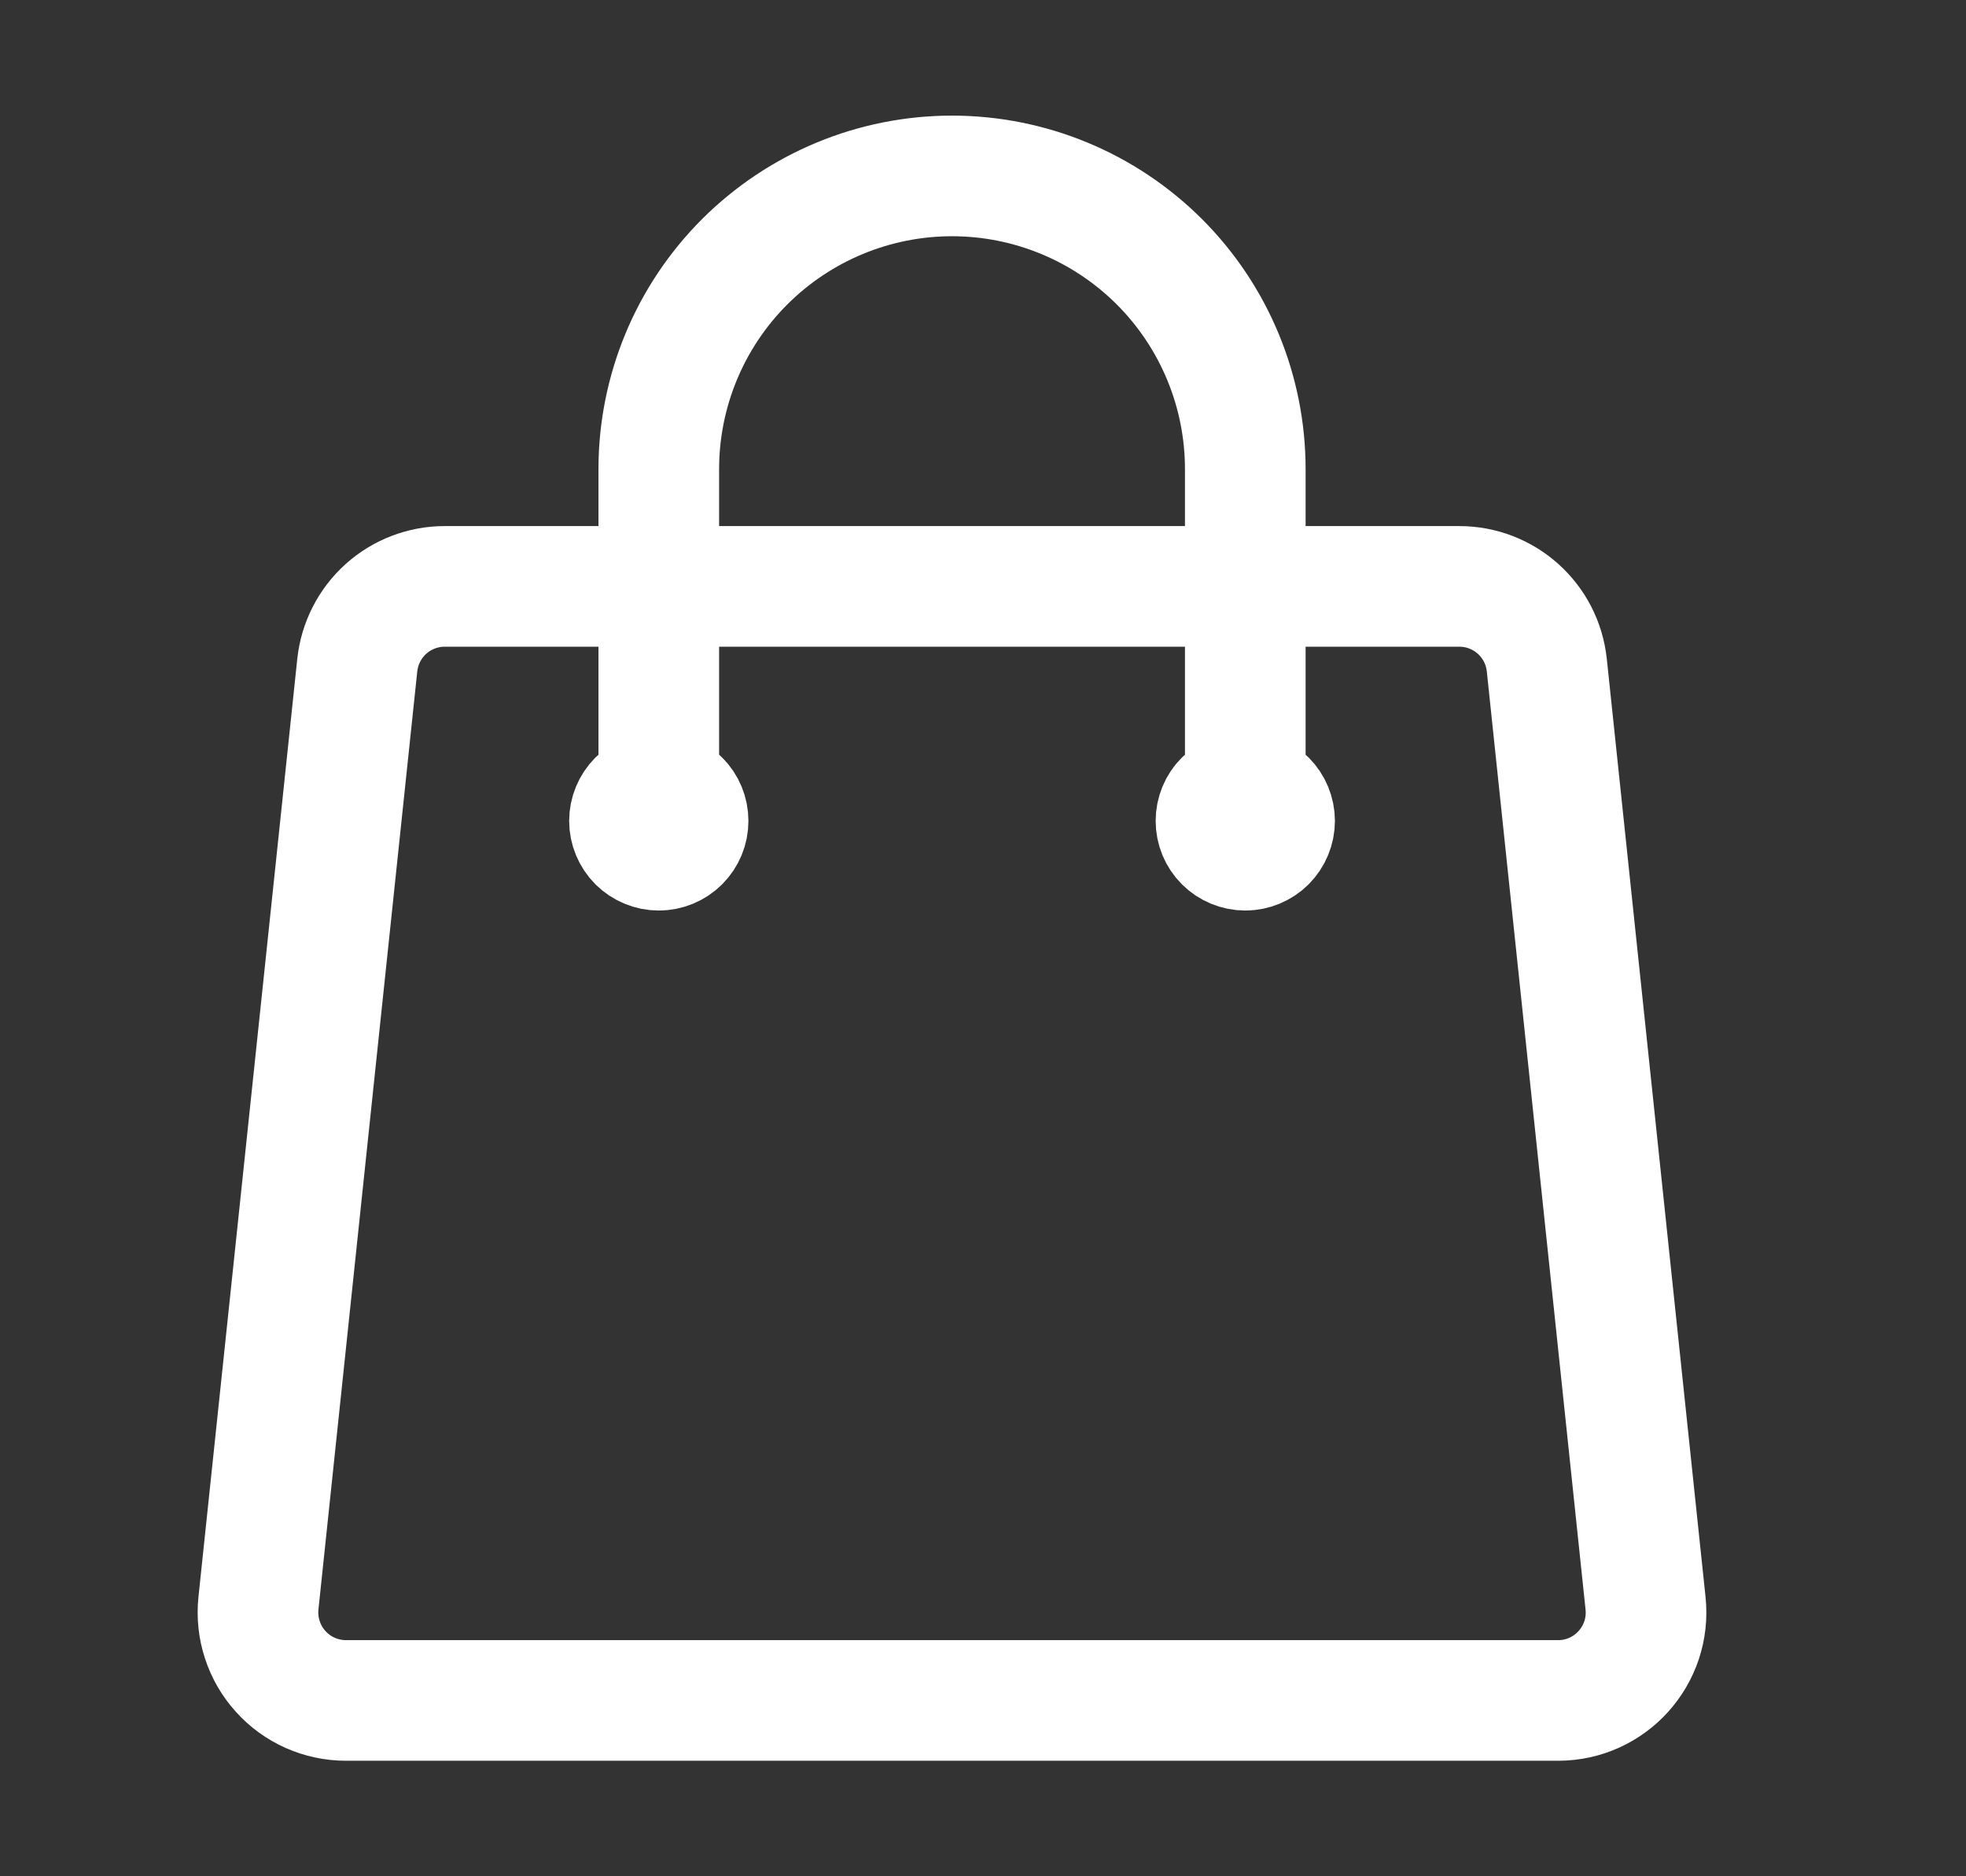 <svg width="22" height="21" viewBox="0 0 22 21" fill="none" xmlns="http://www.w3.org/2000/svg">
<rect x="0" y="0" width="22" height="21" fill="#333333" stroke="none"/>
<g id="Frame">
<path id="Vector" d="M13.935 9.188V5.25C13.935 4.38 13.589 3.545 12.974 2.93C12.358 2.315 11.524 1.969 10.653 1.969C9.783 1.969 8.949 2.315 8.333 2.93C7.718 3.545 7.372 4.38 7.372 5.25V9.188M17.309 7.444L18.414 17.944C18.475 18.526 18.02 19.032 17.435 19.032H3.872C3.734 19.032 3.598 19.003 3.471 18.947C3.345 18.891 3.232 18.809 3.14 18.706C3.047 18.604 2.978 18.483 2.935 18.351C2.892 18.22 2.878 18.081 2.892 17.944L3.998 7.444C4.024 7.202 4.138 6.978 4.319 6.815C4.499 6.653 4.734 6.563 4.977 6.563H16.329C16.834 6.563 17.256 6.943 17.309 7.444ZM7.7 9.188C7.7 9.275 7.666 9.358 7.604 9.42C7.543 9.481 7.459 9.516 7.372 9.516C7.285 9.516 7.202 9.481 7.14 9.42C7.079 9.358 7.044 9.275 7.044 9.188C7.044 9.101 7.079 9.017 7.14 8.956C7.202 8.894 7.285 8.86 7.372 8.86C7.459 8.86 7.543 8.894 7.604 8.956C7.666 9.017 7.7 9.101 7.7 9.188ZM14.263 9.188C14.263 9.275 14.228 9.358 14.167 9.42C14.105 9.481 14.022 9.516 13.935 9.516C13.848 9.516 13.764 9.481 13.703 9.42C13.641 9.358 13.607 9.275 13.607 9.188C13.607 9.101 13.641 9.017 13.703 8.956C13.764 8.894 13.848 8.86 13.935 8.86C14.022 8.86 14.105 8.894 14.167 8.956C14.228 9.017 14.263 9.101 14.263 9.188Z" stroke="white" stroke-width="1.35" stroke-linecap="round" stroke-linejoin="round"/>
</g>
</svg>
